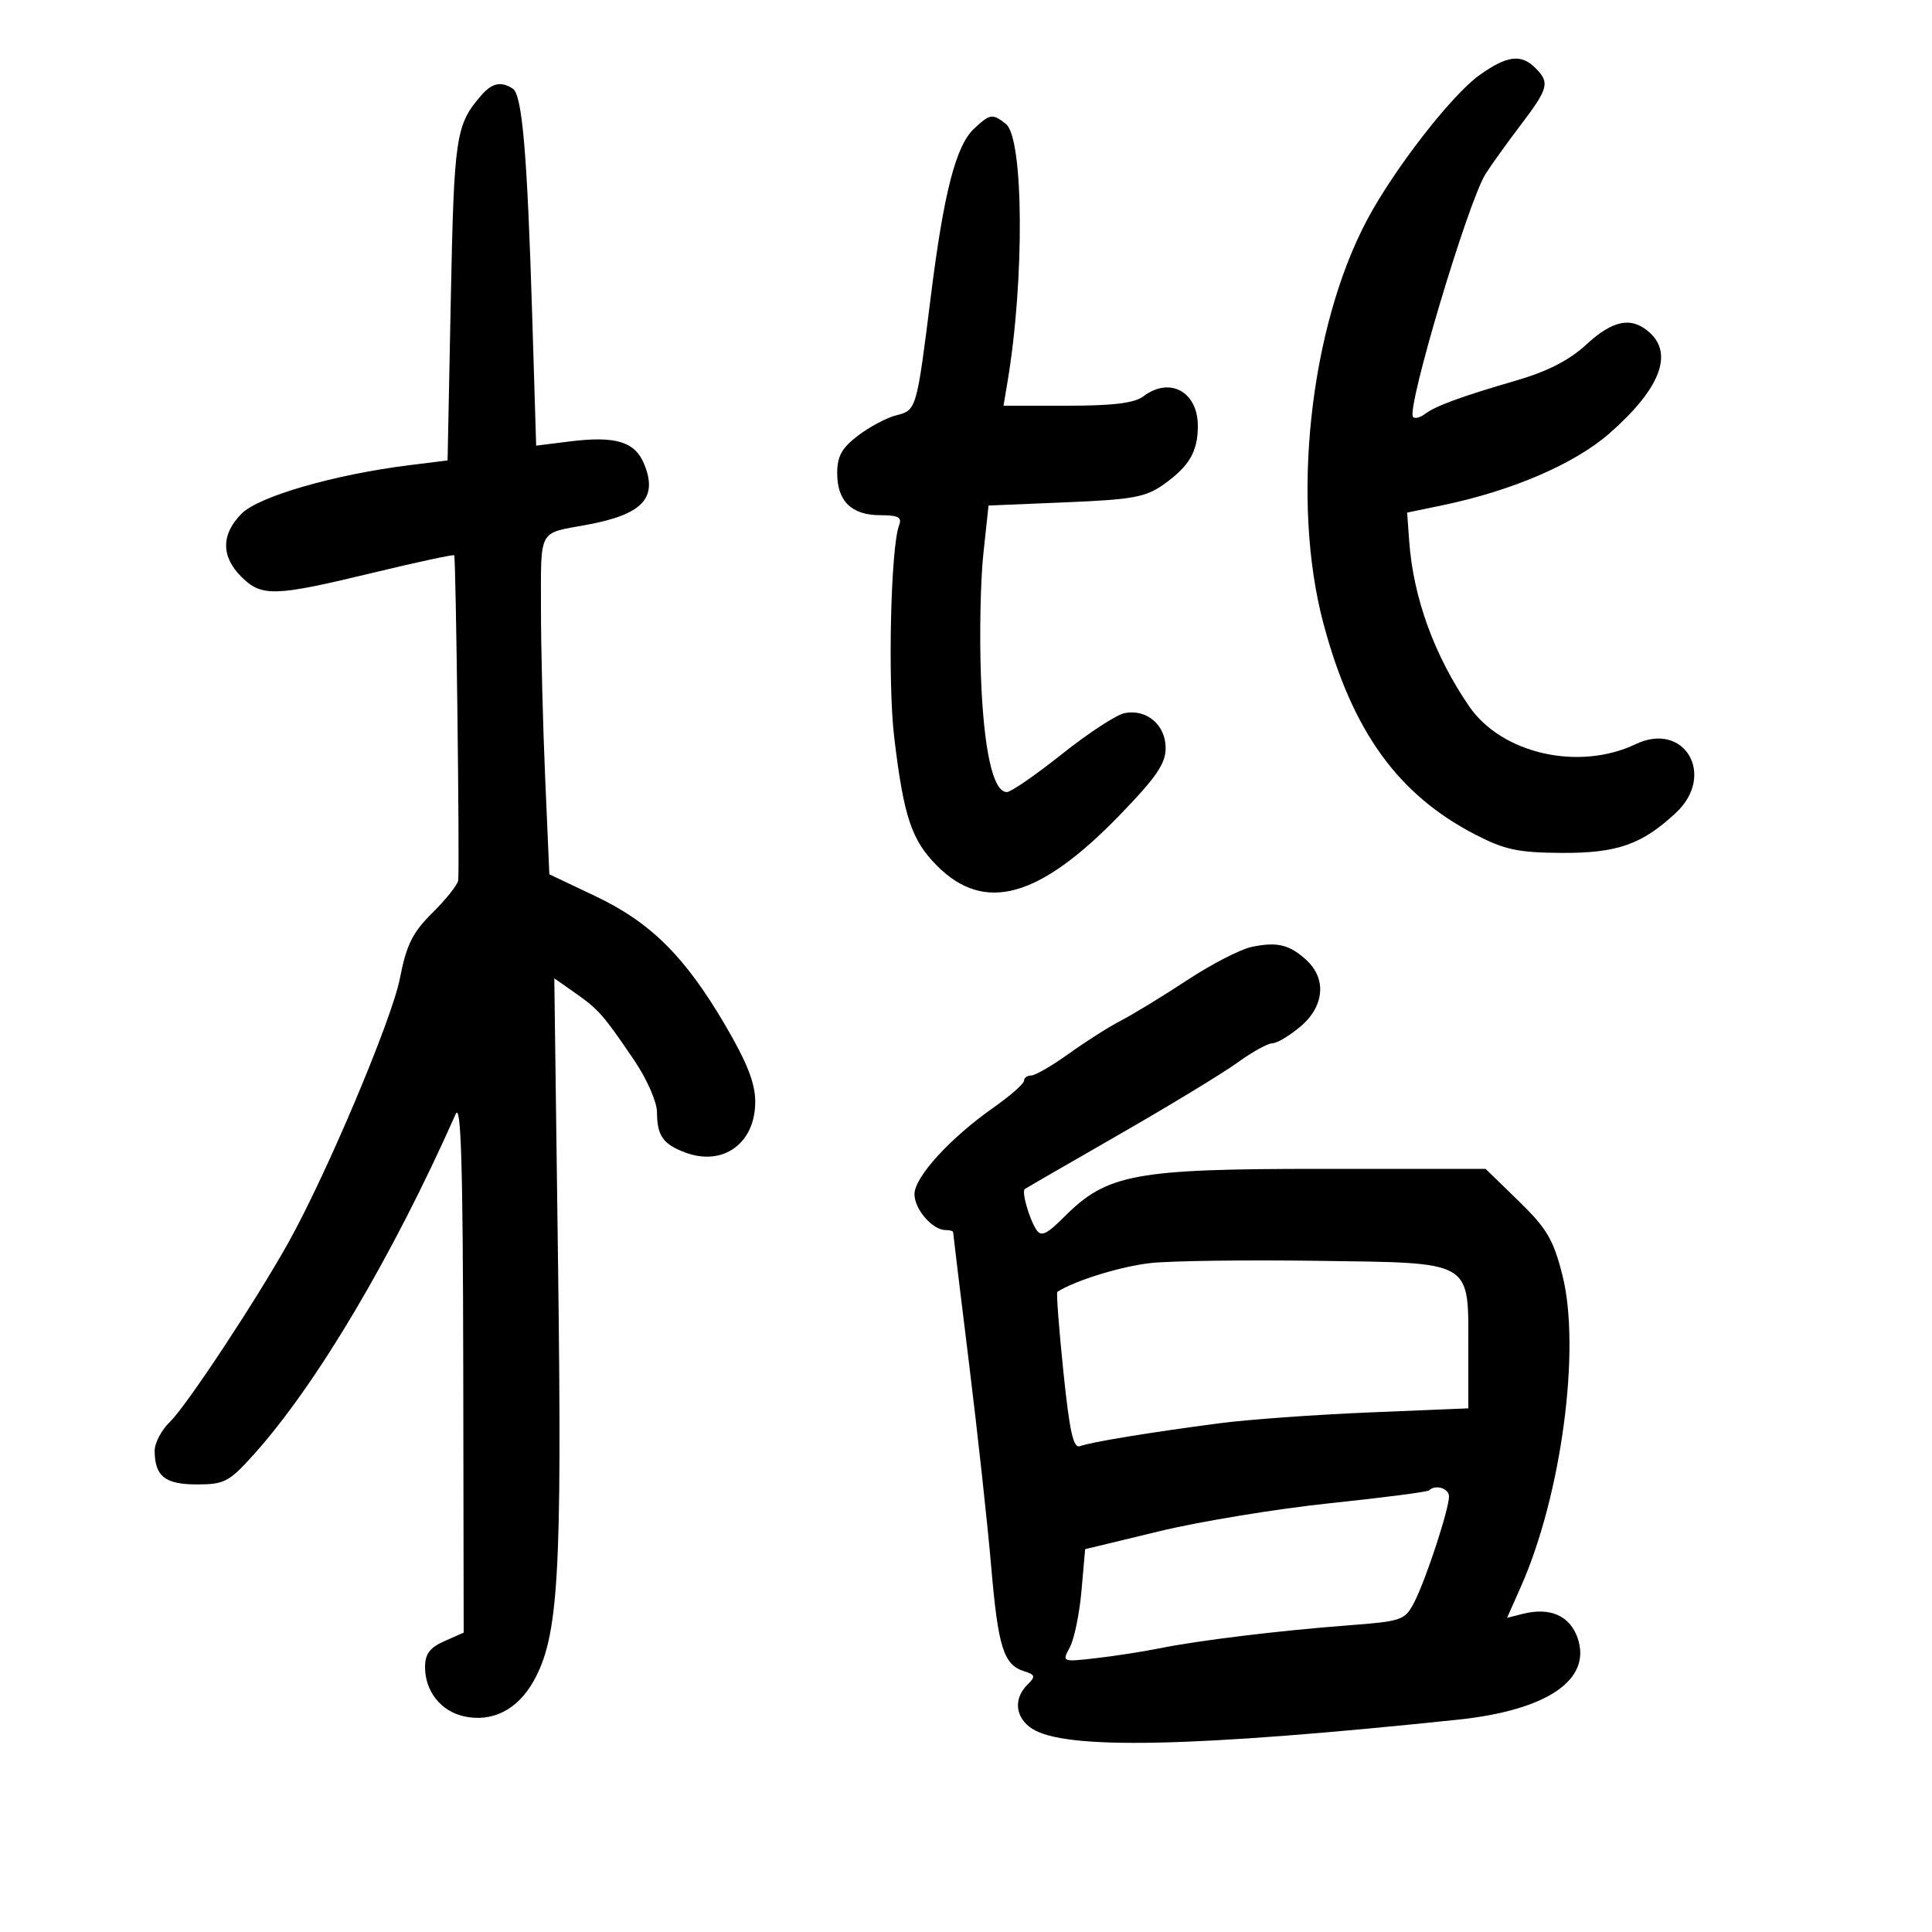 <svg xmlns="http://www.w3.org/2000/svg" width="300" height="300" viewBox="0 0 300 300" version="1.1">
	<path d="M 229.740 11.658 C 225.433 14.723, 216.502 26.217, 212.307 34.095 C 203.350 50.917, 200.434 77.905, 205.523 96.898 C 209.992 113.580, 217.066 123.388, 229.117 129.612 C 233.649 131.952, 235.765 132.399, 242.500 132.439 C 251.113 132.489, 254.979 131.130, 260.250 126.199 C 266.492 120.358, 261.553 111.941, 254 115.547 C 245.160 119.767, 233.189 117.051, 228.130 109.677 C 222.719 101.791, 219.451 92.793, 218.821 84.049 L 218.500 79.597 224 78.455 C 234.768 76.220, 244.493 72.036, 249.884 67.320 C 257.694 60.488, 259.889 55.020, 256.171 51.655 C 253.366 49.117, 250.478 49.661, 246.306 53.515 C 243.694 55.928, 240.304 57.669, 235.500 59.067 C 226.866 61.579, 222.882 63.043, 221.226 64.310 C 220.525 64.846, 219.712 65.046, 219.420 64.753 C 218.306 63.639, 227.946 31.328, 230.683 27 C 231.553 25.625, 234.005 22.208, 236.132 19.408 C 240.450 13.723, 240.683 12.826, 238.429 10.571 C 236.197 8.340, 234.021 8.612, 229.740 11.658 M 74.783 14.750 C 70.757 19.366, 70.510 21.004, 70 46.497 L 69.500 71.494 63.517 72.240 C 51.931 73.685, 40.199 77.073, 37.525 79.748 C 34.335 82.938, 34.310 86.401, 37.455 89.545 C 40.607 92.698, 42.595 92.642, 57.767 88.974 C 64.650 87.310, 70.393 86.073, 70.530 86.224 C 70.800 86.524, 71.389 134.727, 71.148 136.711 C 71.066 137.378, 69.280 139.628, 67.177 141.711 C 64.044 144.817, 63.125 146.668, 62.083 151.975 C 60.823 158.389, 50.678 182.403, 44.752 193 C 39.660 202.104, 28.924 218.346, 26.382 220.790 C 25.072 222.050, 24.007 224.075, 24.015 225.290 C 24.043 229.244, 25.625 230.500, 30.575 230.500 C 34.832 230.500, 35.573 230.112, 39.362 225.905 C 49.082 215.113, 60.922 195.160, 70.755 173 C 71.591 171.116, 71.881 180.724, 71.932 212.006 L 72 253.512 69 254.840 C 66.738 255.841, 66 256.830, 66 258.861 C 66 262.625, 68.455 265.721, 72.067 266.515 C 76.431 267.473, 80.357 265.488, 82.841 261.069 C 86.728 254.153, 87.289 244.698, 86.660 196.708 L 86.072 151.915 89.286 154.171 C 92.965 156.753, 93.694 157.584, 98.496 164.669 C 100.433 167.527, 102.007 171.105, 102.015 172.669 C 102.035 176.350, 102.926 177.641, 106.340 178.939 C 112.241 181.183, 117.273 177.570, 117.273 171.091 C 117.273 168.189, 116.027 165.017, 112.581 159.137 C 106.341 148.494, 101.026 143.224, 92.401 139.130 L 85.302 135.760 84.651 120.721 C 84.293 112.449, 84 100.609, 84 94.408 C 84 82.016, 83.536 82.871, 91 81.512 C 99.782 79.913, 102.215 77.347, 100.006 72.013 C 98.580 68.572, 95.556 67.662, 88.487 68.545 L 83.256 69.198 82.635 48.849 C 81.871 23.834, 81.090 14.721, 79.626 13.765 C 77.824 12.590, 76.419 12.875, 74.783 14.750 M 151.270 19.963 C 148.433 22.606, 146.560 29.851, 144.540 46 C 142.334 63.629, 142.312 63.706, 139.163 64.491 C 137.699 64.857, 135.037 66.269, 133.250 67.629 C 130.713 69.559, 130 70.843, 130 73.479 C 130 77.819, 132.234 80, 136.678 80 C 139.492 80, 140.090 80.323, 139.607 81.583 C 138.311 84.959, 137.831 105.943, 138.854 114.500 C 140.331 126.851, 141.545 130.478, 145.537 134.471 C 152.880 141.813, 161.371 139.457, 173.814 126.624 C 179.538 120.721, 181 118.593, 181 116.163 C 181 112.571, 178.078 110.071, 174.647 110.727 C 173.375 110.970, 168.996 113.828, 164.917 117.078 C 160.838 120.327, 156.982 122.989, 156.348 122.993 C 154.200 123.006, 152.753 116.541, 152.319 105 C 152.082 98.675, 152.250 90.125, 152.694 86 L 153.500 78.500 165.500 78 C 175.984 77.563, 177.911 77.207, 180.752 75.180 C 184.681 72.378, 186 70.105, 186 66.137 C 186 60.822, 181.641 58.444, 177.559 61.532 C 176.156 62.593, 172.875 63, 165.721 63 L 155.824 63 156.454 59.250 C 159.104 43.454, 158.963 21.439, 156.197 19.250 C 154.114 17.601, 153.748 17.654, 151.270 19.963 M 194.329 147.042 C 192.585 147.412, 188.085 149.737, 184.329 152.208 C 180.573 154.679, 175.984 157.483, 174.131 158.438 C 172.278 159.393, 168.624 161.710, 166.011 163.587 C 163.399 165.464, 160.752 167, 160.131 167 C 159.509 167, 159 167.374, 159 167.830 C 159 168.287, 156.863 170.163, 154.250 171.998 C 147.518 176.728, 142 182.777, 142 185.429 C 142 187.778, 144.792 191, 146.829 191 C 147.473 191, 148 191.150, 148 191.332 C 148 191.515, 149.105 200.628, 150.455 211.582 C 151.805 222.537, 153.360 236.780, 153.911 243.234 C 154.981 255.768, 155.834 258.495, 159.002 259.501 C 160.785 260.067, 160.840 260.302, 159.503 261.640 C 157.333 263.810, 157.655 266.729, 160.250 268.419 C 165.370 271.753, 185.197 271.339, 226.296 267.040 C 240.265 265.579, 247.231 260.831, 244.961 254.318 C 243.768 250.895, 240.691 249.537, 236.509 250.587 L 234.019 251.212 236.173 246.356 C 242.468 232.163, 245.498 209.400, 242.609 198 C 241.210 192.481, 240.186 190.746, 235.821 186.500 L 230.680 181.500 205.090 181.500 C 176.187 181.500, 171.903 182.299, 165.271 188.930 C 162.494 191.706, 161.663 192.087, 160.911 190.930 C 159.798 189.216, 158.609 185.017, 159.130 184.636 C 159.333 184.486, 165.926 180.675, 173.780 176.166 C 181.634 171.658, 189.915 166.626, 192.180 164.984 C 194.446 163.343, 196.873 162, 197.573 162 C 198.274 162, 200.231 160.835, 201.923 159.411 C 205.619 156.301, 206.030 152.037, 202.912 149.133 C 200.272 146.673, 198.314 146.196, 194.329 147.042 M 178.693 196.124 C 174.139 196.613, 166.913 198.841, 164.183 200.597 C 164.008 200.709, 164.428 206.262, 165.116 212.937 C 166.087 222.362, 166.668 224.958, 167.716 224.555 C 169.344 223.931, 178.617 222.411, 189.465 220.991 C 193.845 220.418, 204.308 219.664, 212.715 219.318 L 228 218.687 228 209.454 C 228 195.558, 228.966 196.121, 204.500 195.779 C 193.500 195.626, 181.887 195.781, 178.693 196.124 M 221.908 231.426 C 221.674 231.660, 214.736 232.559, 206.491 233.423 C 198.246 234.288, 186.325 236.246, 180 237.776 L 168.500 240.556 167.931 247.028 C 167.618 250.588, 166.804 254.531, 166.123 255.792 C 164.888 258.078, 164.899 258.083, 170.192 257.479 C 173.112 257.146, 177.525 256.462, 180 255.959 C 186.028 254.734, 198.536 253.209, 209.297 252.388 C 217.739 251.744, 218.156 251.598, 219.615 248.778 C 221.396 245.334, 225 234.352, 225 232.370 C 225 231.101, 222.880 230.453, 221.908 231.426" stroke="none" fill="black" fill-rule="evenodd"/>
</svg>